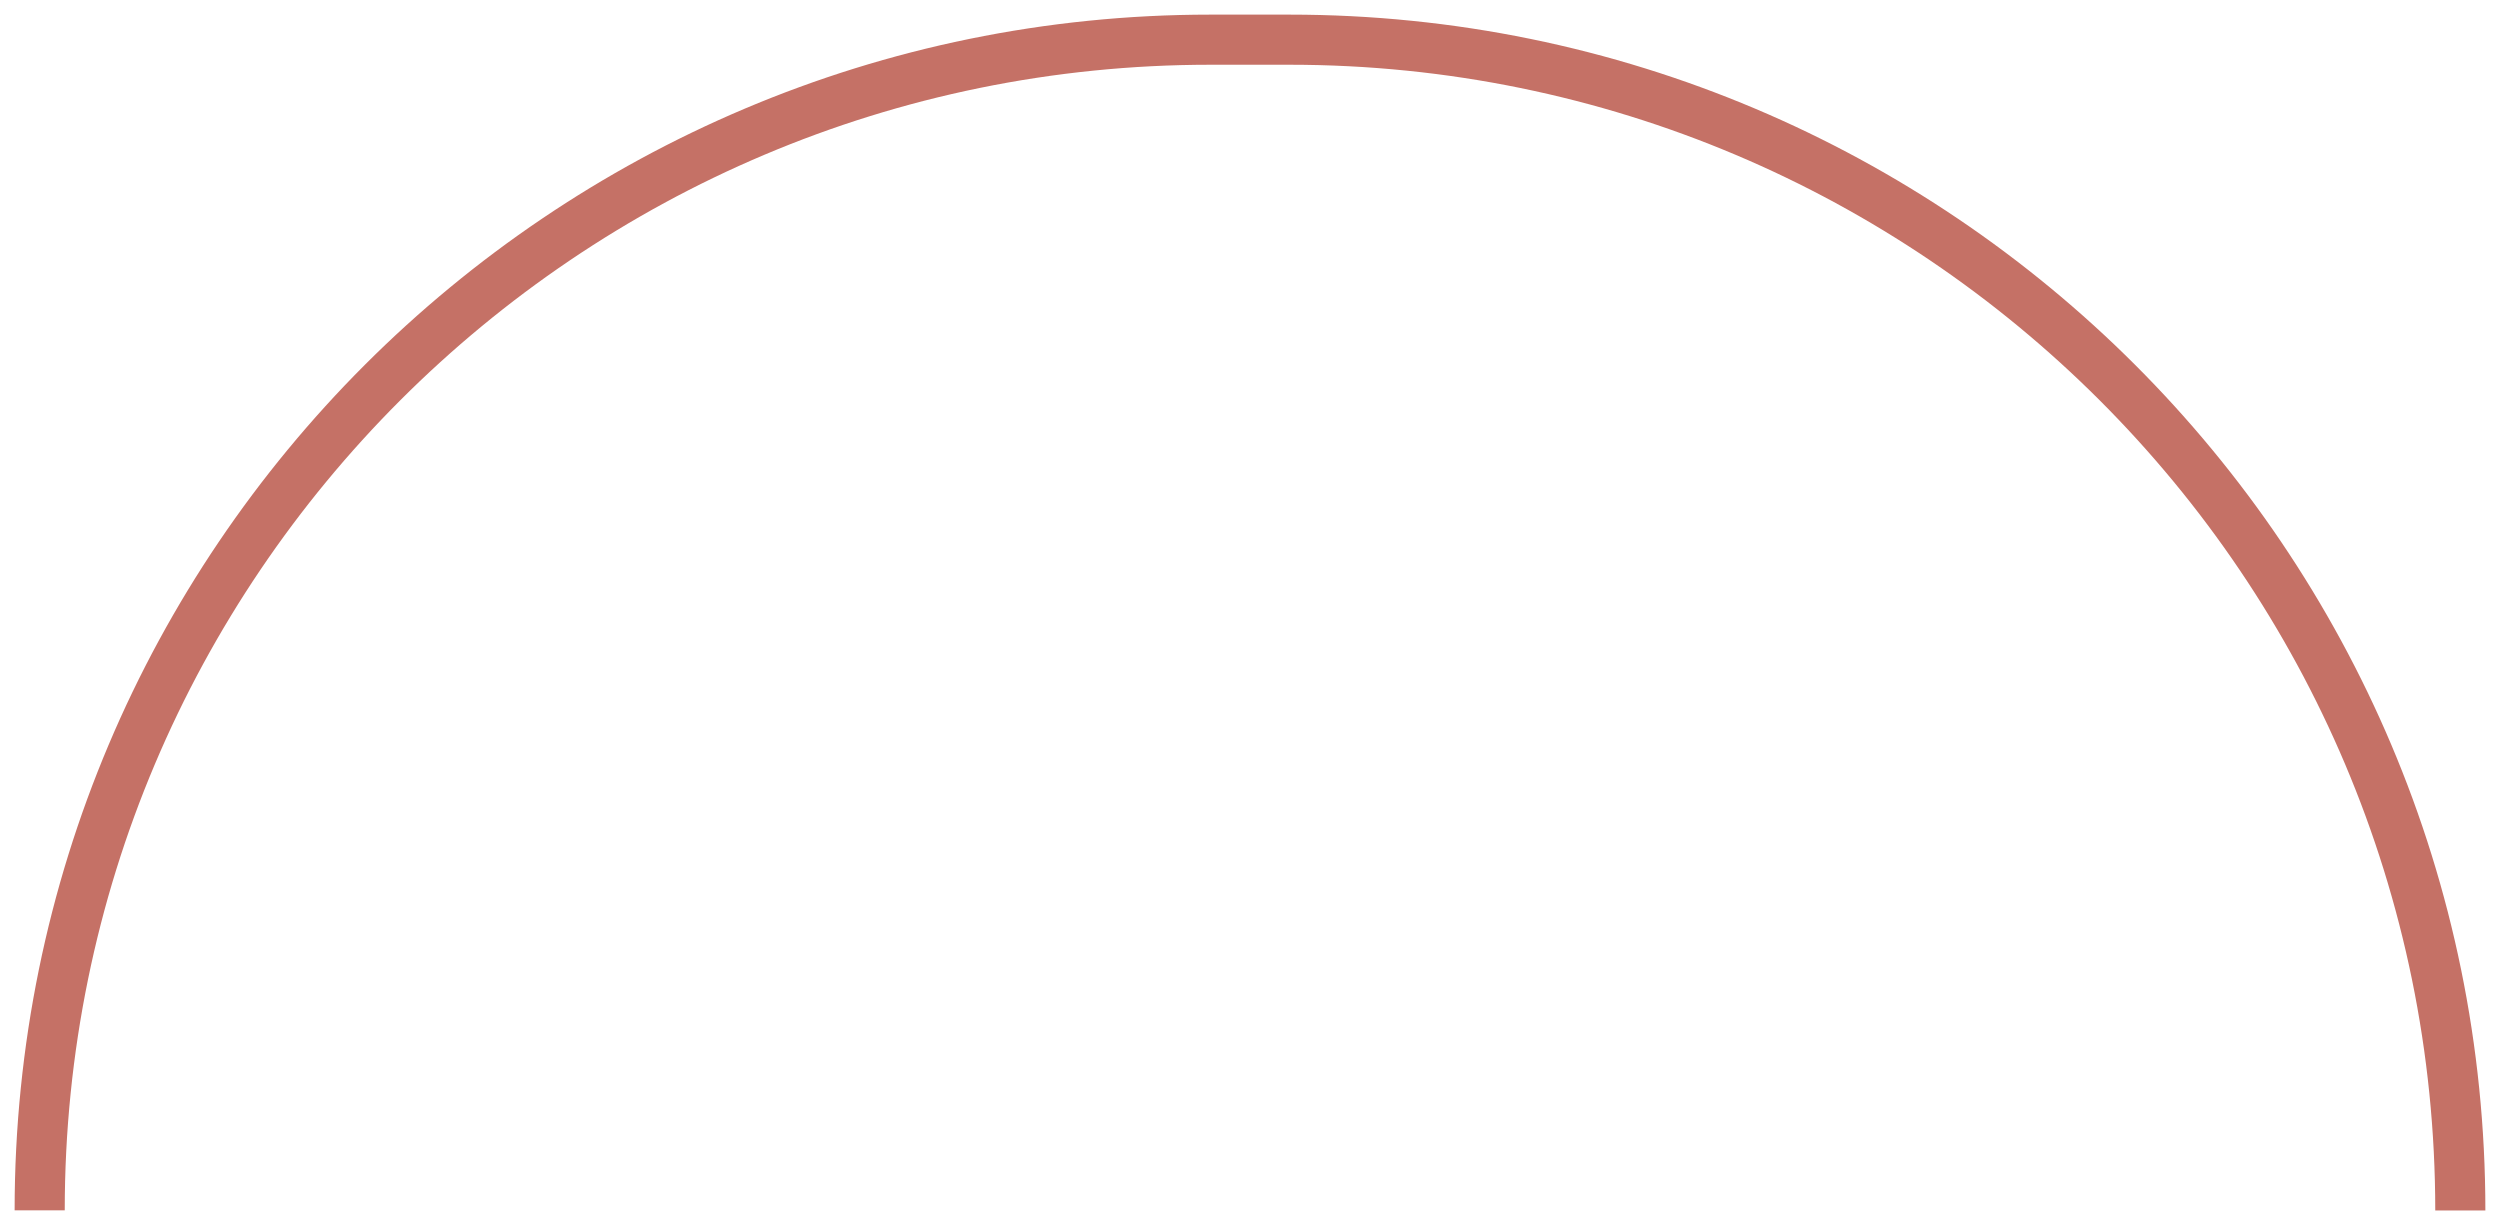<svg width="63" height="31" viewBox="0 0 63 31" fill="none" xmlns="http://www.w3.org/2000/svg">
<path d="M1 30.5V30.5C1 14.208 14.208 1 30.5 1H32.497C48.791 1 62 14.209 62 30.503V30.503" stroke="#C57166" stroke-width="1.263"/>
</svg>

